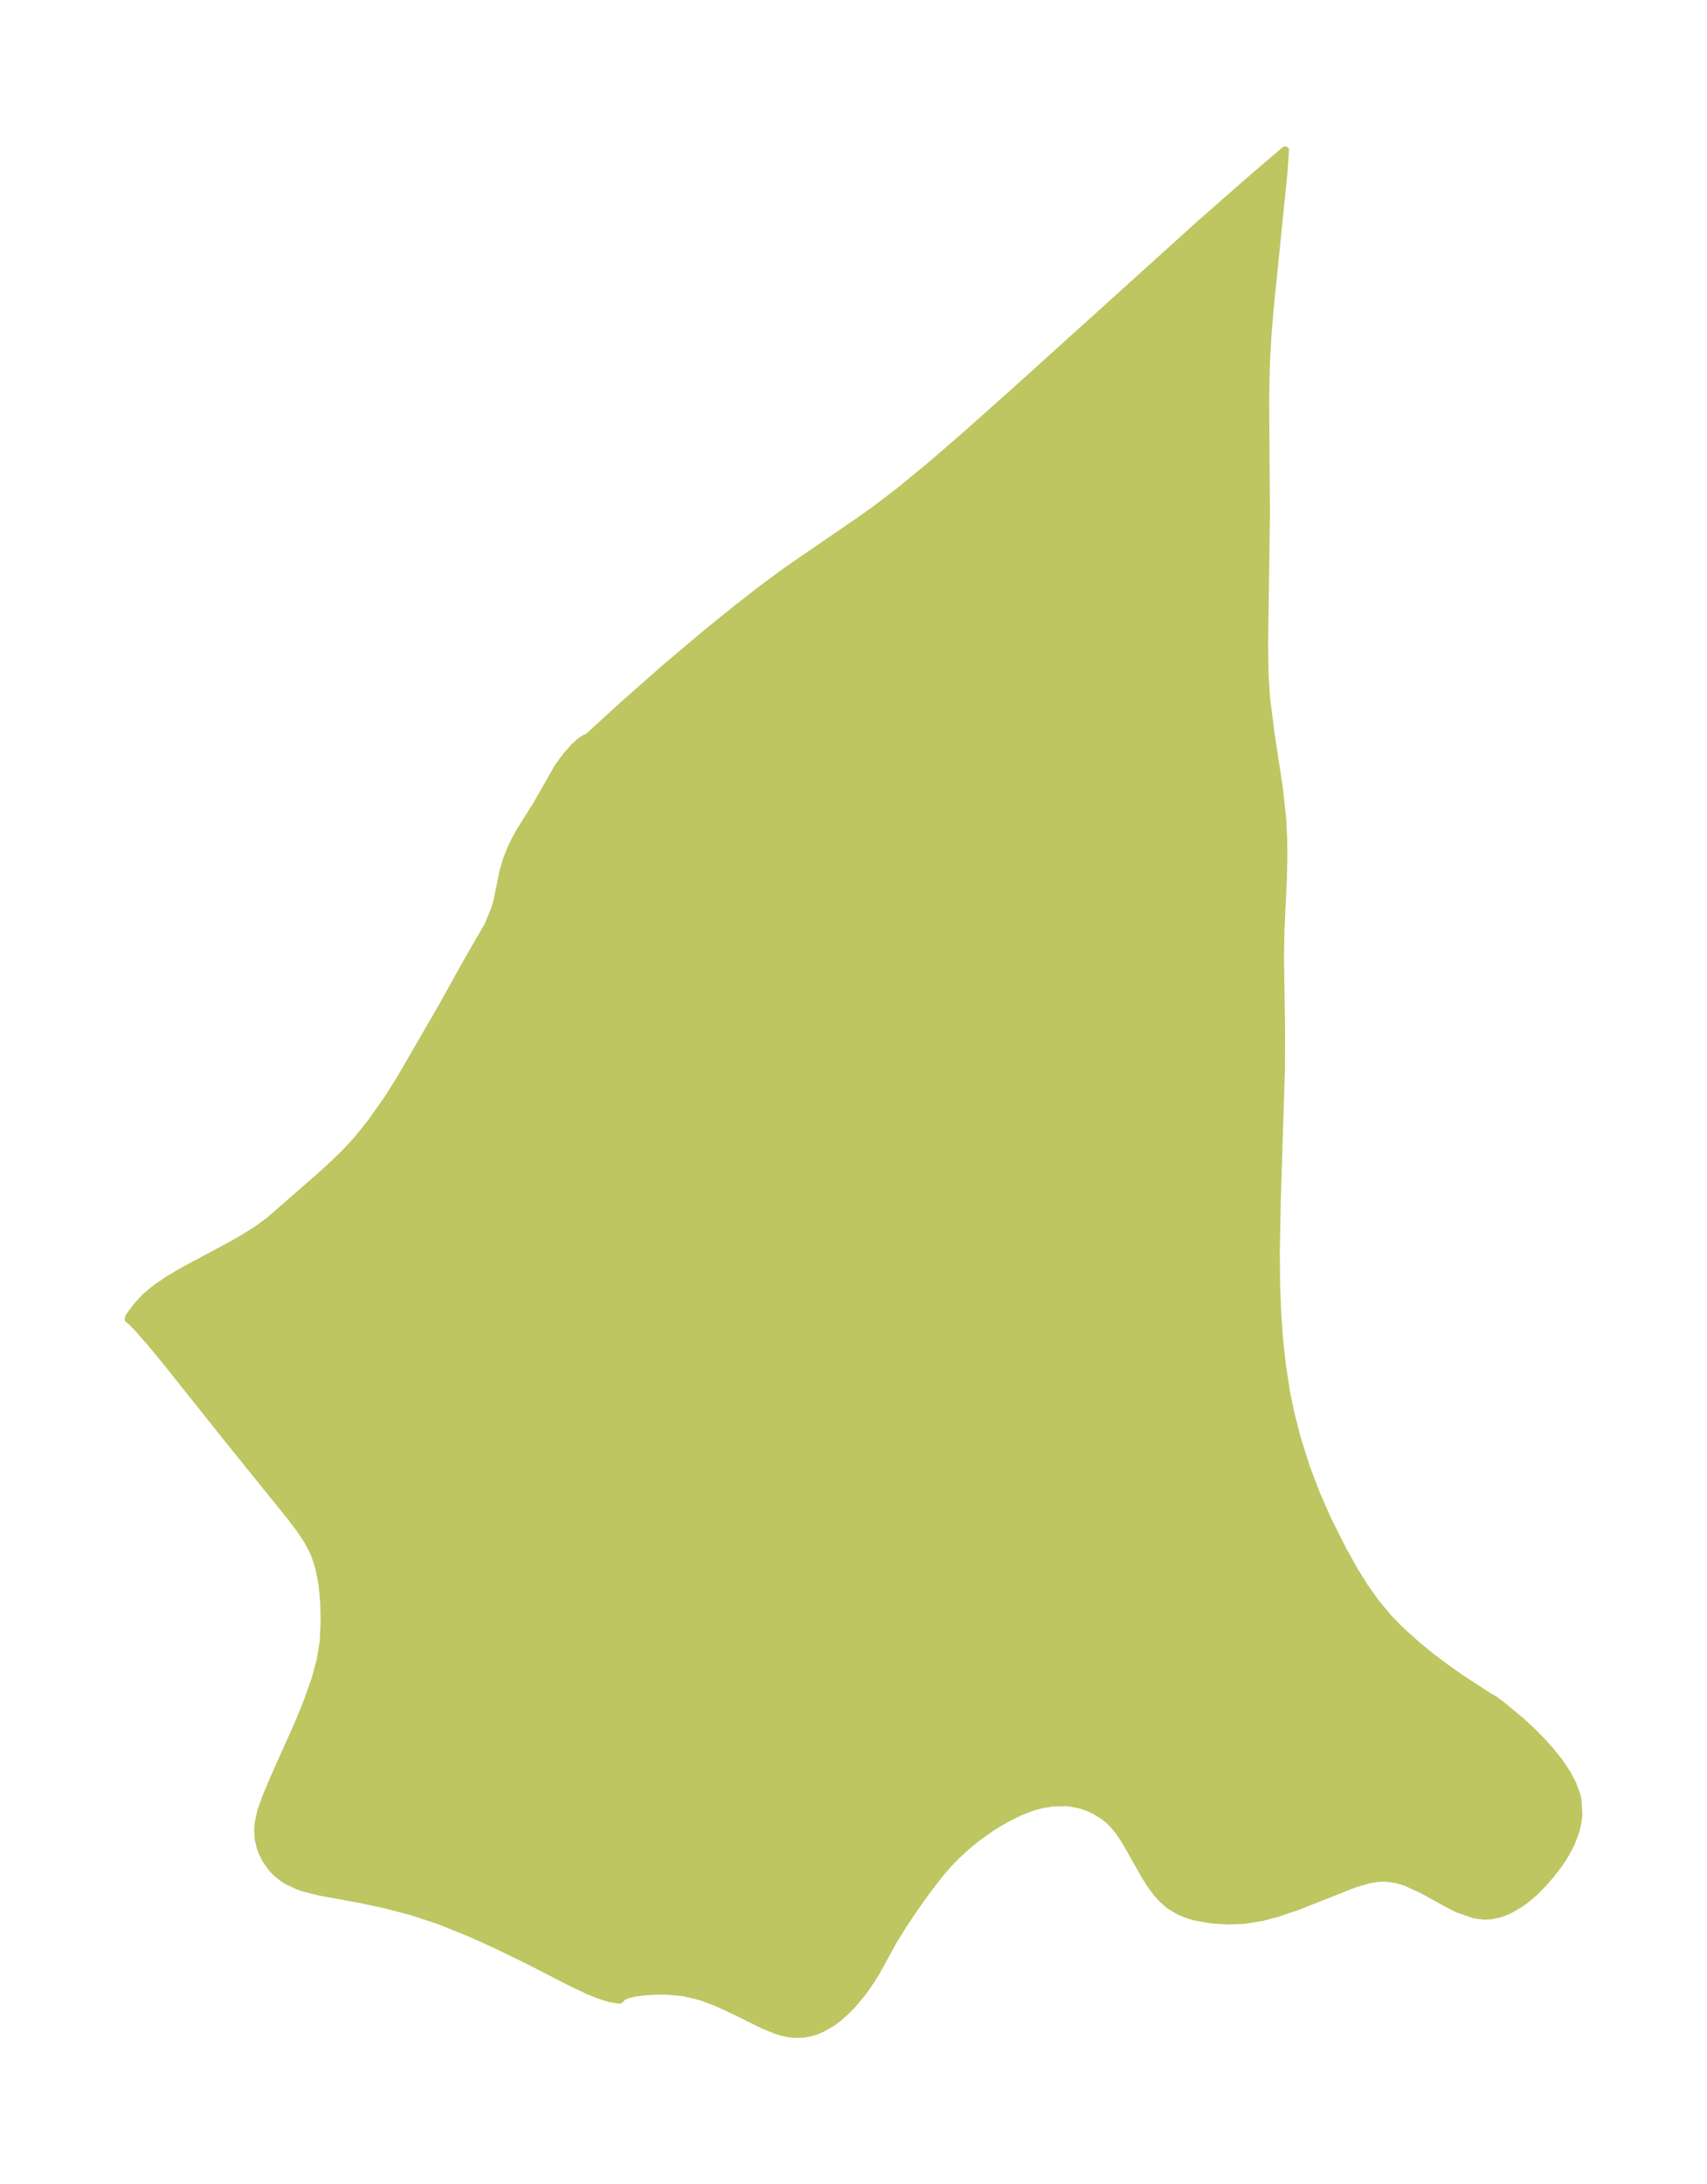 <?xml version="1.0" encoding="UTF-8"?>
<!DOCTYPE svg  PUBLIC '-//W3C//DTD SVG 1.1//EN'  'http://www.w3.org/Graphics/SVG/1.1/DTD/svg11.dtd'>
<svg width="219.27pt" height="280.51pt" version="1.1" viewBox="0 0 219.27 280.51" xmlns="http://www.w3.org/2000/svg" xmlns:xlink="http://www.w3.org/1999/xlink">
 <defs>
  <style type="text/css">*{stroke-linejoin: round; stroke-linecap: butt}</style>
 </defs>
 <g id="figure_1">
  <g id="patch_1">
   <path d="m-0 280.51h219.27v-280.51h-219.27v280.51z" fill="none"/>
  </g>
  <g id="axes_1">
   <g id="PatchCollection_1">
    <defs>
     <path id="m14c77baa83" d="m191.35-62.546 0.532 0.286 0.916 0.672 2.598 2.159 1.469 1.367 1.176 1.191 1.117 1.241 1.161 1.46 0.989 1.488 0.703 1.353 0.491 1.357 0.153 0.666 0.102 1.887-0.13 1.03-0.175 0.774-0.195 0.648-0.5 1.248-0.548 1.063-0.508 0.839-0.491 0.725-1.049 1.363-1.014 1.159-1.081 1.086-1.139 0.963-0.789 0.56-1.278 0.727-0.686 0.297-0.612 0.206-1.133 0.228-0.825 0.032-1.175-0.152-2.078-0.716-1.276-0.629-3.414-1.889-2.093-0.947-1.209-0.361-1.232-0.176-0.646-0.005-0.784 0.067-0.894 0.159-1.874 0.547-7.195 2.851-2.724 0.922-1.975 0.521-2.231 0.345-2.036 0.08-2.16-0.136-2.085-0.368-1.057-0.316-1.002-0.418-1.199-0.719-0.92-0.792-0.711-0.785-0.758-1.015-0.708-1.108-2.599-4.584-0.804-1.204-0.77-0.928-0.496-0.484-0.691-0.564-1.23-0.764-0.942-0.421-0.736-0.244-1.378-0.283-0.624-0.06-1.576 0.024-1.585 0.259-1.026 0.283-1.813 0.697-1.722 0.86-1.786 1.072-1.886 1.343-1.306 1.064-1.357 1.238-1.08 1.119-1.105 1.288-1.696 2.208-1.61 2.269-1.31 1.958-1.28 2.059-2.261 4.109-0.601 0.976-1.198 1.691-1.299 1.54-0.78 0.793-0.933 0.822-0.848 0.629-1.273 0.735-0.708 0.3-0.738 0.231-0.933 0.172-1.272 0.015-0.665-0.086-0.854-0.192-0.706-0.219-1.626-0.663-3.598-1.781-2.43-1.13-2.058-0.765-2.188-0.515-2.185-0.194-1.444 0.003-1.236 0.073-1.353 0.174-1.022 0.241-0.601 0.262-0.211 0.269-0.091 0.104-0.157 0.028-1.072-0.172-1.464-0.46-1.459-0.59-2.181-1.042-5.59-2.873-4.251-2.053-2.979-1.35-4.074-1.645-3.412-1.128-3.335-0.879-3.304-0.716-5.242-0.955-1.876-0.458-0.885-0.294-1.354-0.617-0.524-0.318-0.873-0.678-0.657-0.673-0.817-1.15-0.497-1.03-0.174-0.493-0.23-0.962-0.066-0.518-0.027-0.809 0.072-0.879 0.329-1.473 0.612-1.751 1.297-3.058 2.823-6.288 1.203-2.933 1.063-3.018 0.649-2.443 0.381-2.407 0.111-2.59-0.054-2.289-0.204-2.282-0.432-2.234-0.535-1.617-0.357-0.791-0.637-1.156-0.87-1.315-1.336-1.763-8.238-10.207-7.75-9.728-1.652-2.003-1.926-2.211-0.985-0.991-0.2-0.126 0.11-0.331 0.996-1.345 1.046-1.134 1.369-1.145 1.644-1.117 1.827-1.08 5.836-3.125 1.881-1.062 1.776-1.111 1.629-1.189 6.617-5.785 1.626-1.482 1.568-1.53 1.469-1.596 1.704-2.119 2.278-3.213 1.509-2.414 5.371-9.258 3.245-5.844 2.705-4.676 0.862-2.083 0.305-1.076 0.805-3.92 0.425-1.404 0.565-1.413 0.555-1.152 0.625-1.125 1.985-3.147 2.873-5.021 1.007-1.389 1.037-1.163 0.749-0.683 0.606-0.431 0.363-0.101 4.539-4.151 5.455-4.815 5.318-4.478 3.506-2.845 3.477-2.714 3.287-2.432 9.672-6.636 1.824-1.304 2.995-2.287 4.09-3.365 4.06-3.511 6.44-5.729 24.132-21.801 6.823-5.986 3.983-3.398-0.212 2.954-1.76 17.332-0.316 3.975-0.164 2.935-0.107 4.769 0.108 14.677-0.239 16.816 0.067 4.062 0.18 2.804 0.583 4.607 1.073 7.039 0.425 3.958 0.122 2.419 0.027 2.105-0.057 3.02-0.316 6.634-0.062 3.277 0.141 9.777-0.023 4.96-0.529 16.689-0.126 6.795 0.042 4.307 0.141 3.466 0.234 3.316 0.34 3.19 0.579 3.734 0.542 2.614 0.812 3.179 1.168 3.707 1.271 3.356 1.42 3.246 2.058 4.114 1.486 2.642 1.292 2.069 1.393 1.965 1.612 1.943 1.534 1.582 2.262 2.038 1.793 1.454 1.807 1.362 1.802 1.276 3.862 2.51" stroke="#bdc660"/>
    </defs>
    <g clip-path="url(#pbb751d46d2)">
     <use y="280.512" fill="#bdc660" stroke="#bdc660" xlink:href="#m14c77baa83"/>
    </g>
   </g>
  </g>
 </g>
 <defs>
  <clipPath id="pbb751d46d2">
   <rect x="7.2" y="7.2" width="204.87" height="266.11"/>
  </clipPath>
 </defs>
</svg>
